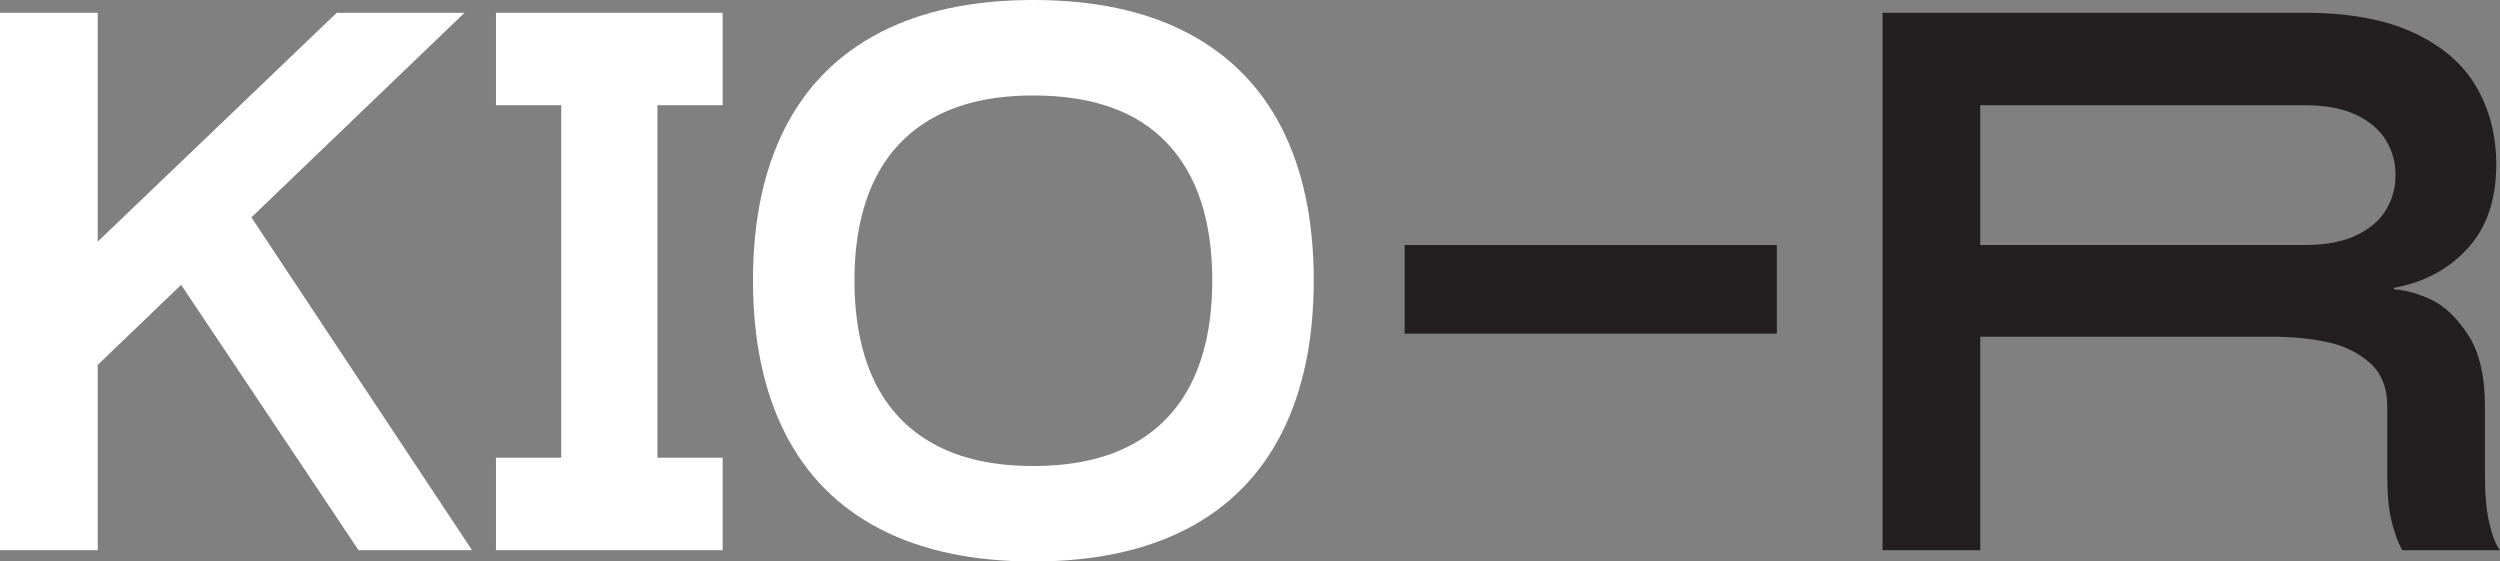 <?xml version="1.0" encoding="UTF-8"?>
<svg id="Layer_1" data-name="Layer 1" xmlns="http://www.w3.org/2000/svg" viewBox="0 0 1903 427.4">
  <rect x="0" y="0" width="1903" height="427.4" fill="#808080" stroke="none"/>
  <defs>
    <style>
      .cls-1 {
        fill: white;
      }

      .cls-2 {
        fill: #231f20;
      }
    </style>
  </defs>
  <g>
    <path class="cls-1" d="M0,418.81V9.72h74.38v409.09H0ZM67.51,190.52L256.32,9.72h97.27L67.51,284.36v-93.84ZM359.32,418.81h-86.4l-139.6-208.84,56.07-47.49,169.93,256.32Z"/>
    <path class="cls-1" d="M550.09,9.72v70.37h-172.56V9.72M377.53,348.44h172.56v70.37h-172.56v-70.37ZM427.2,70.94h73.24v286.65h-73.24V70.94Z"/>
    <path class="cls-1" d="M669.59,402.5c-31.86-16.59-55.89-40.91-72.09-72.94-16.22-32.04-24.32-70.76-24.32-116.15s8.1-84.01,24.32-115.87c16.2-31.85,40.23-56.07,72.09-72.66,31.85-16.59,70.85-24.88,117.01-24.88s85.15,8.29,117,24.88c31.85,16.59,55.87,40.82,72.09,72.66,16.2,31.86,24.32,70.47,24.32,115.87s-8.11,84.1-24.32,116.15c-16.22,32.03-40.25,56.35-72.09,72.94-31.85,16.59-70.85,24.89-117,24.89s-85.16-8.31-117.01-24.89ZM862.12,338.14c20.21-11.06,35.37-27.07,45.49-48.06,10.1-20.98,15.16-46.53,15.16-76.66,0-45.39-11.44-80.2-34.33-104.42-22.88-24.22-56.84-36.33-101.84-36.33-30.14,0-55.31,5.53-75.53,16.59-20.22,11.07-35.38,27.08-45.49,48.06-10.11,20.99-15.16,46.35-15.16,76.1s5.05,55.69,15.16,76.66c10.1,20.99,25.26,37,45.49,48.06,20.22,11.07,45.39,16.59,75.53,16.59s55.3-5.52,75.52-16.59Z"/>
    <path class="cls-2" d="M1432.98,9.72h321.27c33.56,0,61.22,5.06,82.96,15.16,21.74,10.11,37.67,23.84,47.77,41.19,10.1,17.36,15.16,37.11,15.16,59.22,0,26.71-7.25,47.98-21.74,63.79-14.5,15.83-33.18,25.84-56.07,30.04v1.15c8.38.38,17.74,2.95,28.04,7.72,10.3,4.77,19.74,13.72,28.32,26.88,8.58,13.16,12.87,31.39,12.87,54.65v52.63c0,14.88,1.15,27.09,3.43,36.62,2.29,9.55,4.95,16.22,8.01,20.03h-74.38c-3.06-5.34-5.72-12.49-8.01-21.46-2.29-8.96-3.43-20.68-3.43-35.19v-52.63c0-14.49-4.49-25.64-13.44-33.47-8.97-7.82-19.84-13.07-32.61-15.74-12.79-2.67-26.81-4-42.06-4h-221.71v162.49h-74.38V9.72ZM1793.72,179.08c10.3-4.95,17.82-11.44,22.6-19.46,4.76-8,7.15-16.78,7.15-26.31s-2.39-18.31-7.15-26.32c-4.78-8.01-12.3-14.49-22.6-19.46-10.3-4.95-23.46-7.44-39.48-7.44h-246.88v106.42h246.88c16.02,0,29.18-2.48,39.48-7.44Z"/>
  </g>
  <rect class="cls-2" x="1069.21" y="186.52" width="283.31" height="67.46"/>
</svg>
